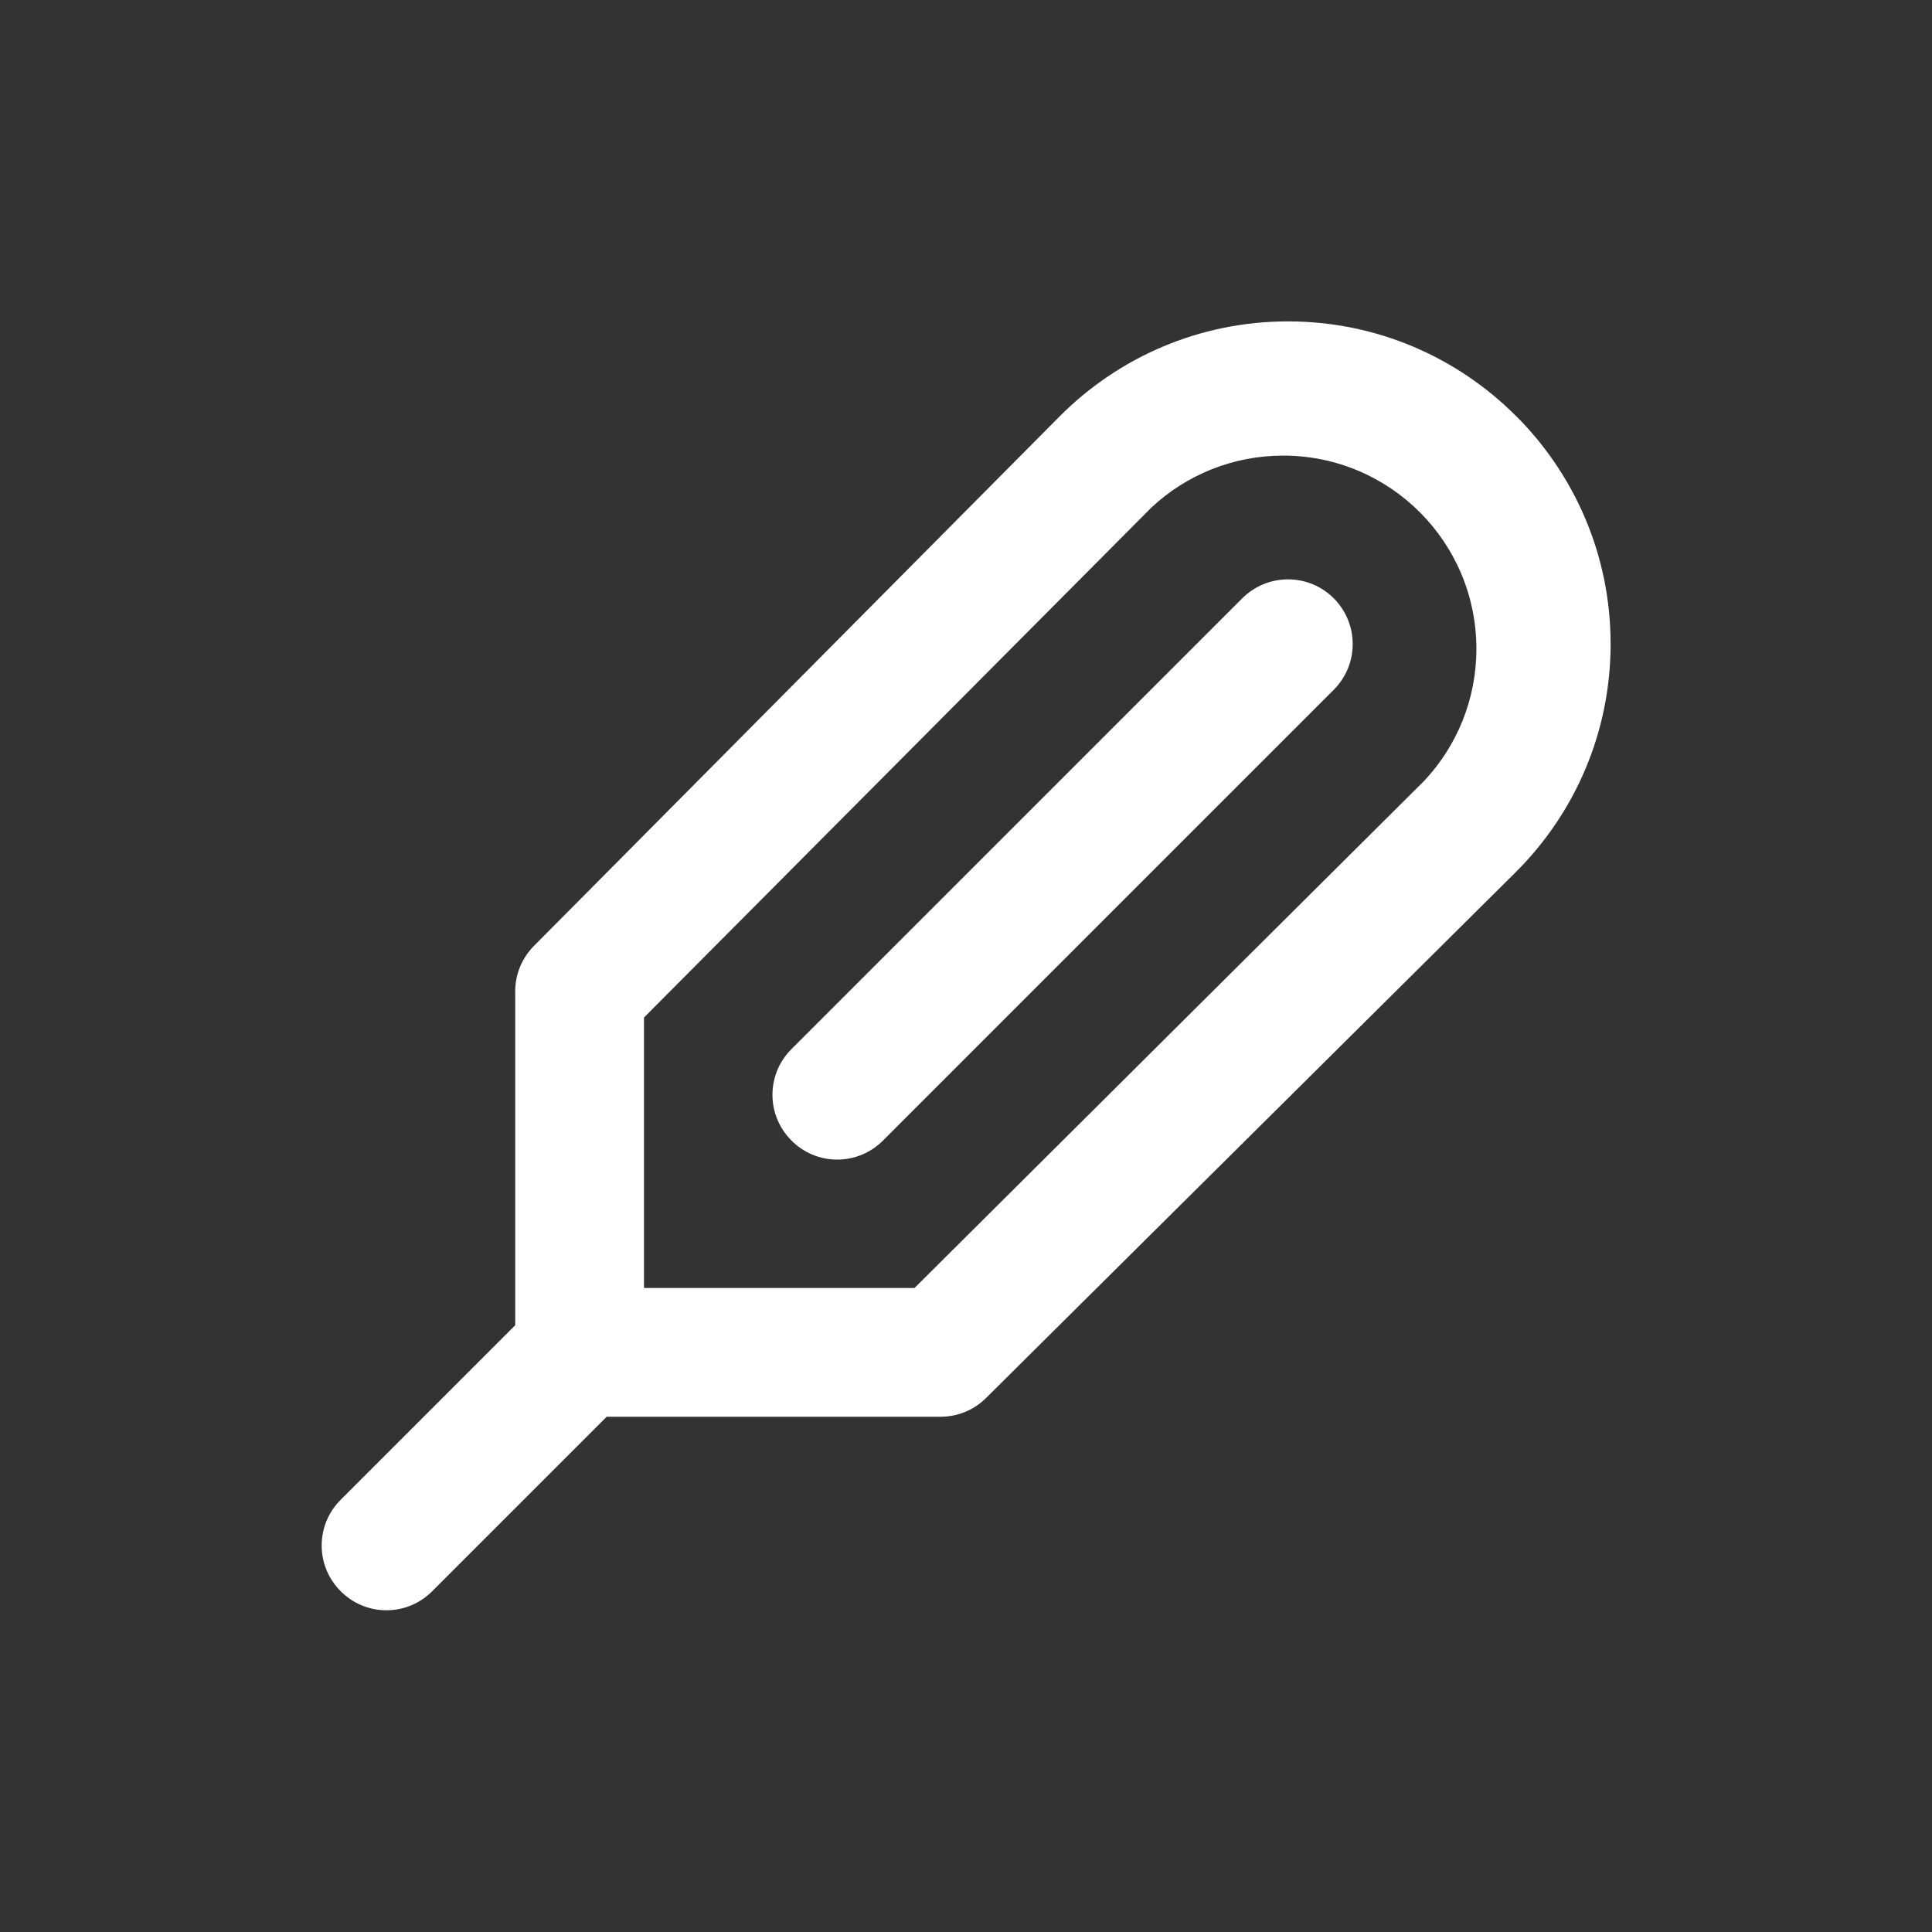 <!-- Generated by IcoMoon.io -->
<svg version="1.1" xmlns="http://www.w3.org/2000/svg" width="40" height="40" viewBox="0 0 40 40">
<rect x="0" y="0" width="40" height="40" fill="#333333" stroke="none"/>
<title>thermometer</title>
<path fill="#fff" d="M25.72 12.387l-9.333 9.333c-0.244 0.242-0.394 0.577-0.394 0.947s0.151 0.705 0.394 0.947l0 0c0.242 0.244 0.577 0.394 0.947 0.394s0.705-0.151 0.947-0.394l9.333-9.333c0.242-0.242 0.392-0.577 0.392-0.947 0-0.739-0.599-1.339-1.339-1.339-0.37 0-0.704 0.15-0.947 0.392v0zM31.387 8.613c-1.207-1.21-2.876-1.959-4.72-1.959s-3.513 0.749-4.72 1.958l-0 0-10.893 10.973c-0.238 0.24-0.385 0.569-0.387 0.933v6.92l-3.613 3.613c-0.244 0.242-0.394 0.577-0.394 0.947s0.151 0.705 0.394 0.947l0 0c0.242 0.244 0.577 0.394 0.947 0.394s0.705-0.151 0.947-0.394l3.613-3.613h6.92c0.364-0.002 0.694-0.149 0.933-0.387l-0 0 10.973-10.893c1.21-1.207 1.959-2.876 1.959-4.72s-0.749-3.513-1.958-4.72l-0-0zM29.493 16.16l-10.56 10.507h-5.6v-5.6l10.507-10.56c0.712-0.665 1.672-1.074 2.727-1.074 2.209 0 4 1.791 4 4 0 1.055-0.408 2.014-1.076 2.729l0.002-0.002z"></path>
</svg>
